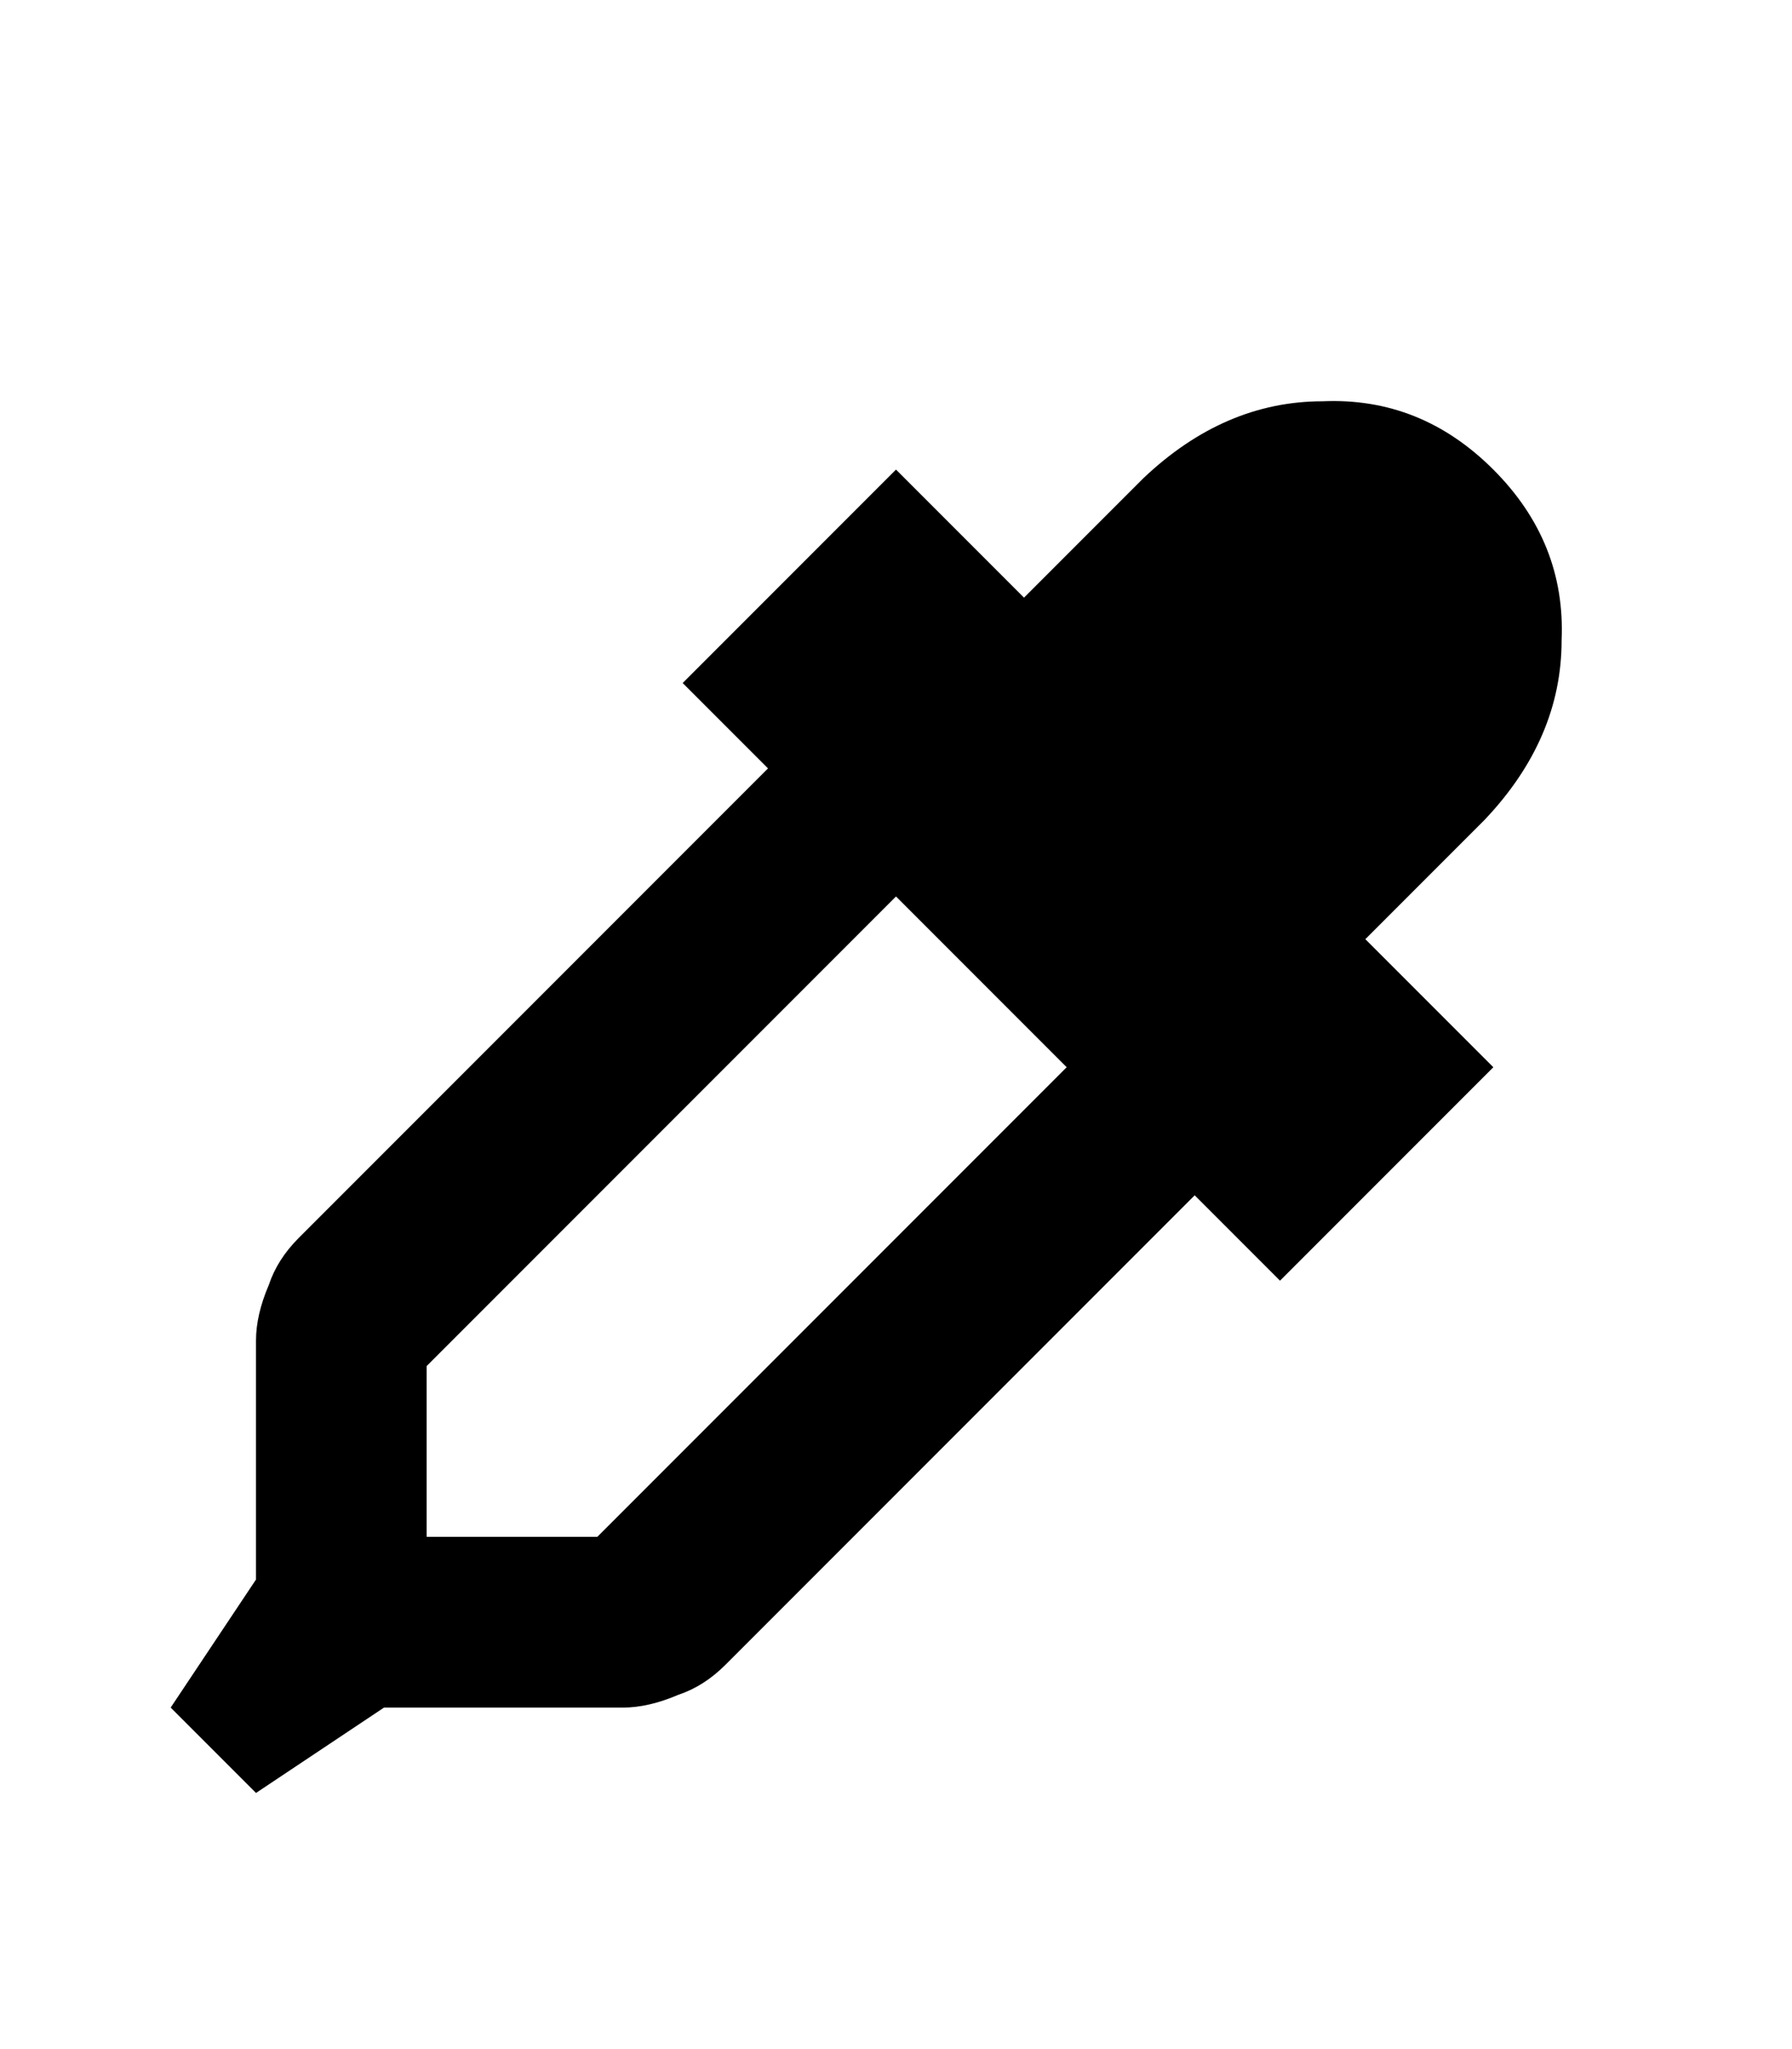 <svg width="420" height="480" viewBox="0 0 420 480" xmlns="http://www.w3.org/2000/svg" ><title>pipette</title><path d="M60 420l30-20 56 0q6 0 13-3 6-2 11-7l110-110 20 20 50-50-30-30 28-28q18-19 18-42 1-23-16-40-17-17-40-16-23 0-42 18l-28 28-30-30-50 50 20 20-110 110q-5 5-7 11-3 7-3 13l0 56-20 30 20 20z m40-60l0-40 110-110 40 40-110 110-40 0z" /></svg>
